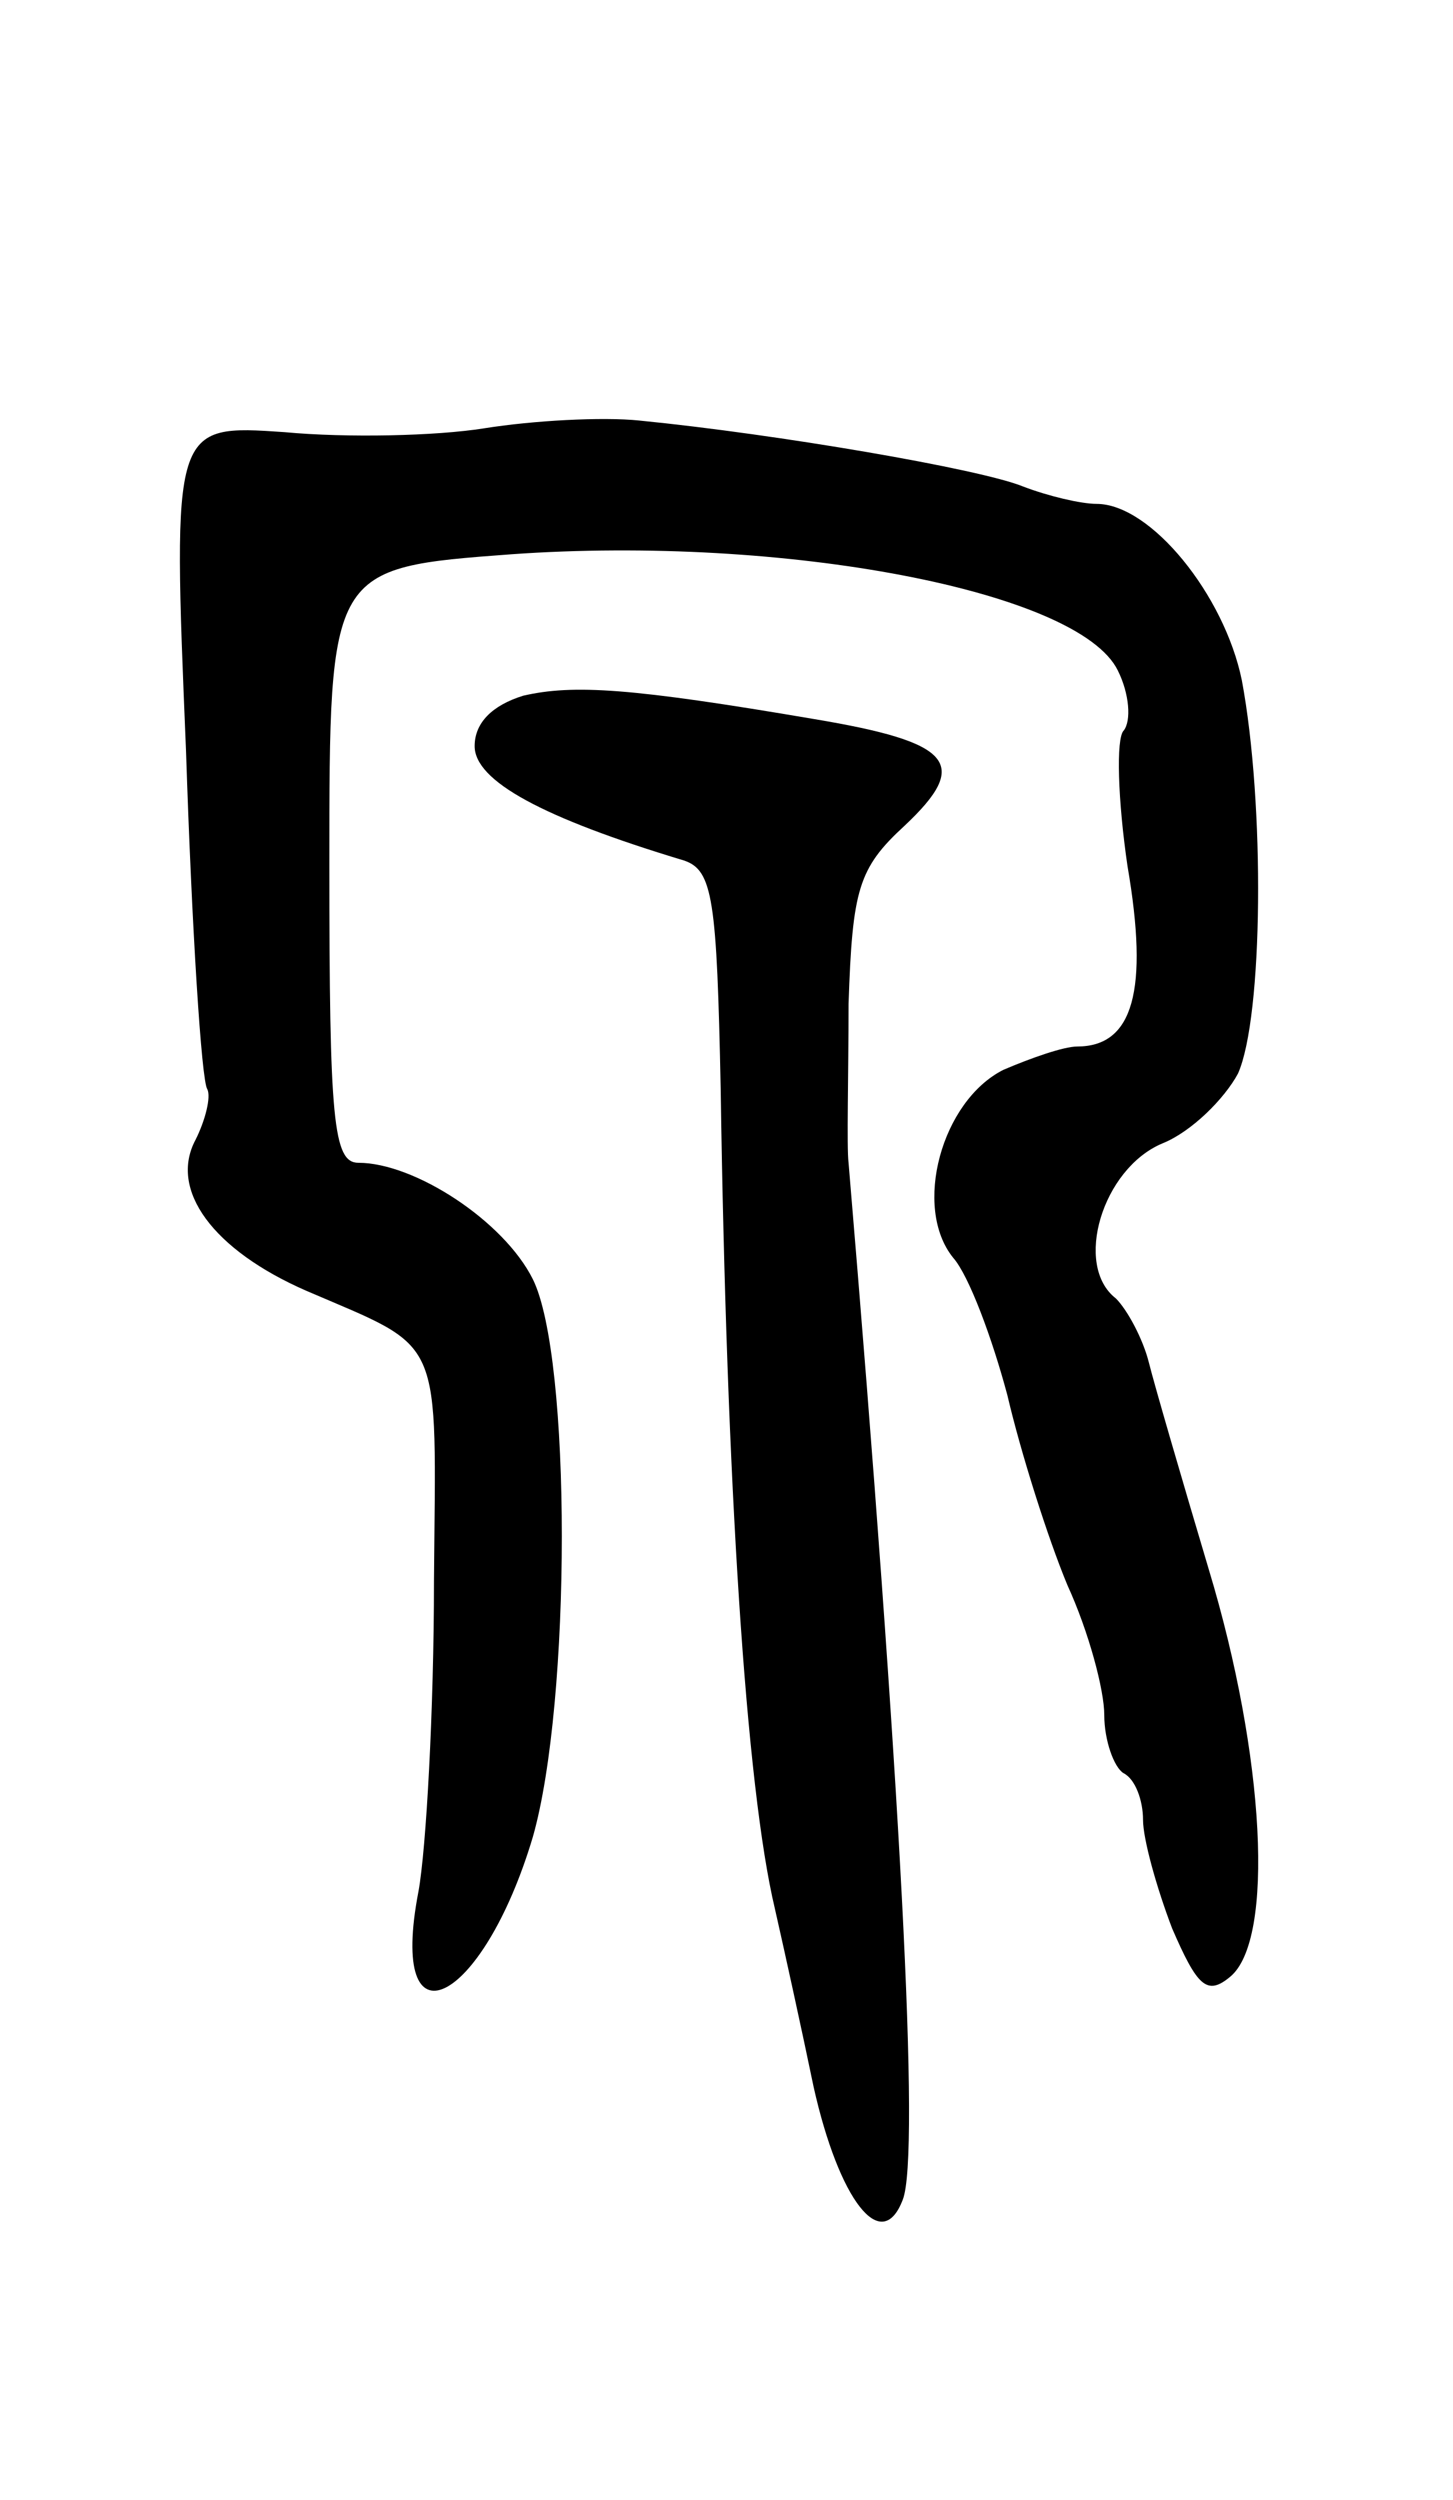 <svg version="1.0" xmlns="http://www.w3.org/2000/svg"
 width="75pt" height="129pt" viewBox="0 0 75 129"
 preserveAspectRatio="xMidYMid meet">
<g transform="translate(0,129) scale(0.1,-0.1)"
fill="#000000" stroke="none">
<path d="M250 1069 c-25 -4 -71 -5 -103 -2 -58 4 -58 4 -51 -164 3 -92 8 -171
11 -175 2 -4 -1 -16 -6 -26 -14 -26 9 -57 57 -78 72 -31 67 -21 66 -150 0 -66
-4 -138 -8 -160 -16 -83 33 -59 59 28 20 70 20 248 0 288 -15 30 -61 60 -90
60 -13 0 -15 22 -15 154 0 153 0 153 94 160 141 10 293 -19 313 -60 6 -12 7
-26 3 -31 -4 -4 -3 -36 2 -70 11 -64 3 -93 -26 -93 -7 0 -24 -6 -38 -12 -32
-16 -47 -71 -26 -97 8 -9 20 -41 28 -71 7 -30 21 -74 31 -98 11 -24 19 -54 19
-67 0 -13 5 -27 10 -30 6 -3 10 -14 10 -24 0 -10 7 -35 15 -56 13 -30 18 -35
30 -25 23 19 18 114 -11 210 -14 47 -28 95 -31 107 -3 12 -11 27 -17 33 -22
17 -7 67 24 80 15 6 32 23 39 36 13 29 14 139 2 203 -9 44 -47 91 -75 91 -8 0
-25 4 -38 9 -22 9 -127 27 -198 34 -19 2 -55 0 -80 -4z"/>
<path d="M270 931 c-16 -5 -25 -14 -25 -26 0 -18 35 -37 108 -59 15 -5 17 -20
19 -118 3 -203 13 -360 28 -423 5 -22 14 -63 20 -92 13 -58 35 -87 46 -58 9
23 -1 215 -28 535 -1 8 0 45 0 82 2 59 5 70 29 92 34 32 25 43 -47 55 -94 16
-124 18 -150 12z"/>
</g>
</svg>
